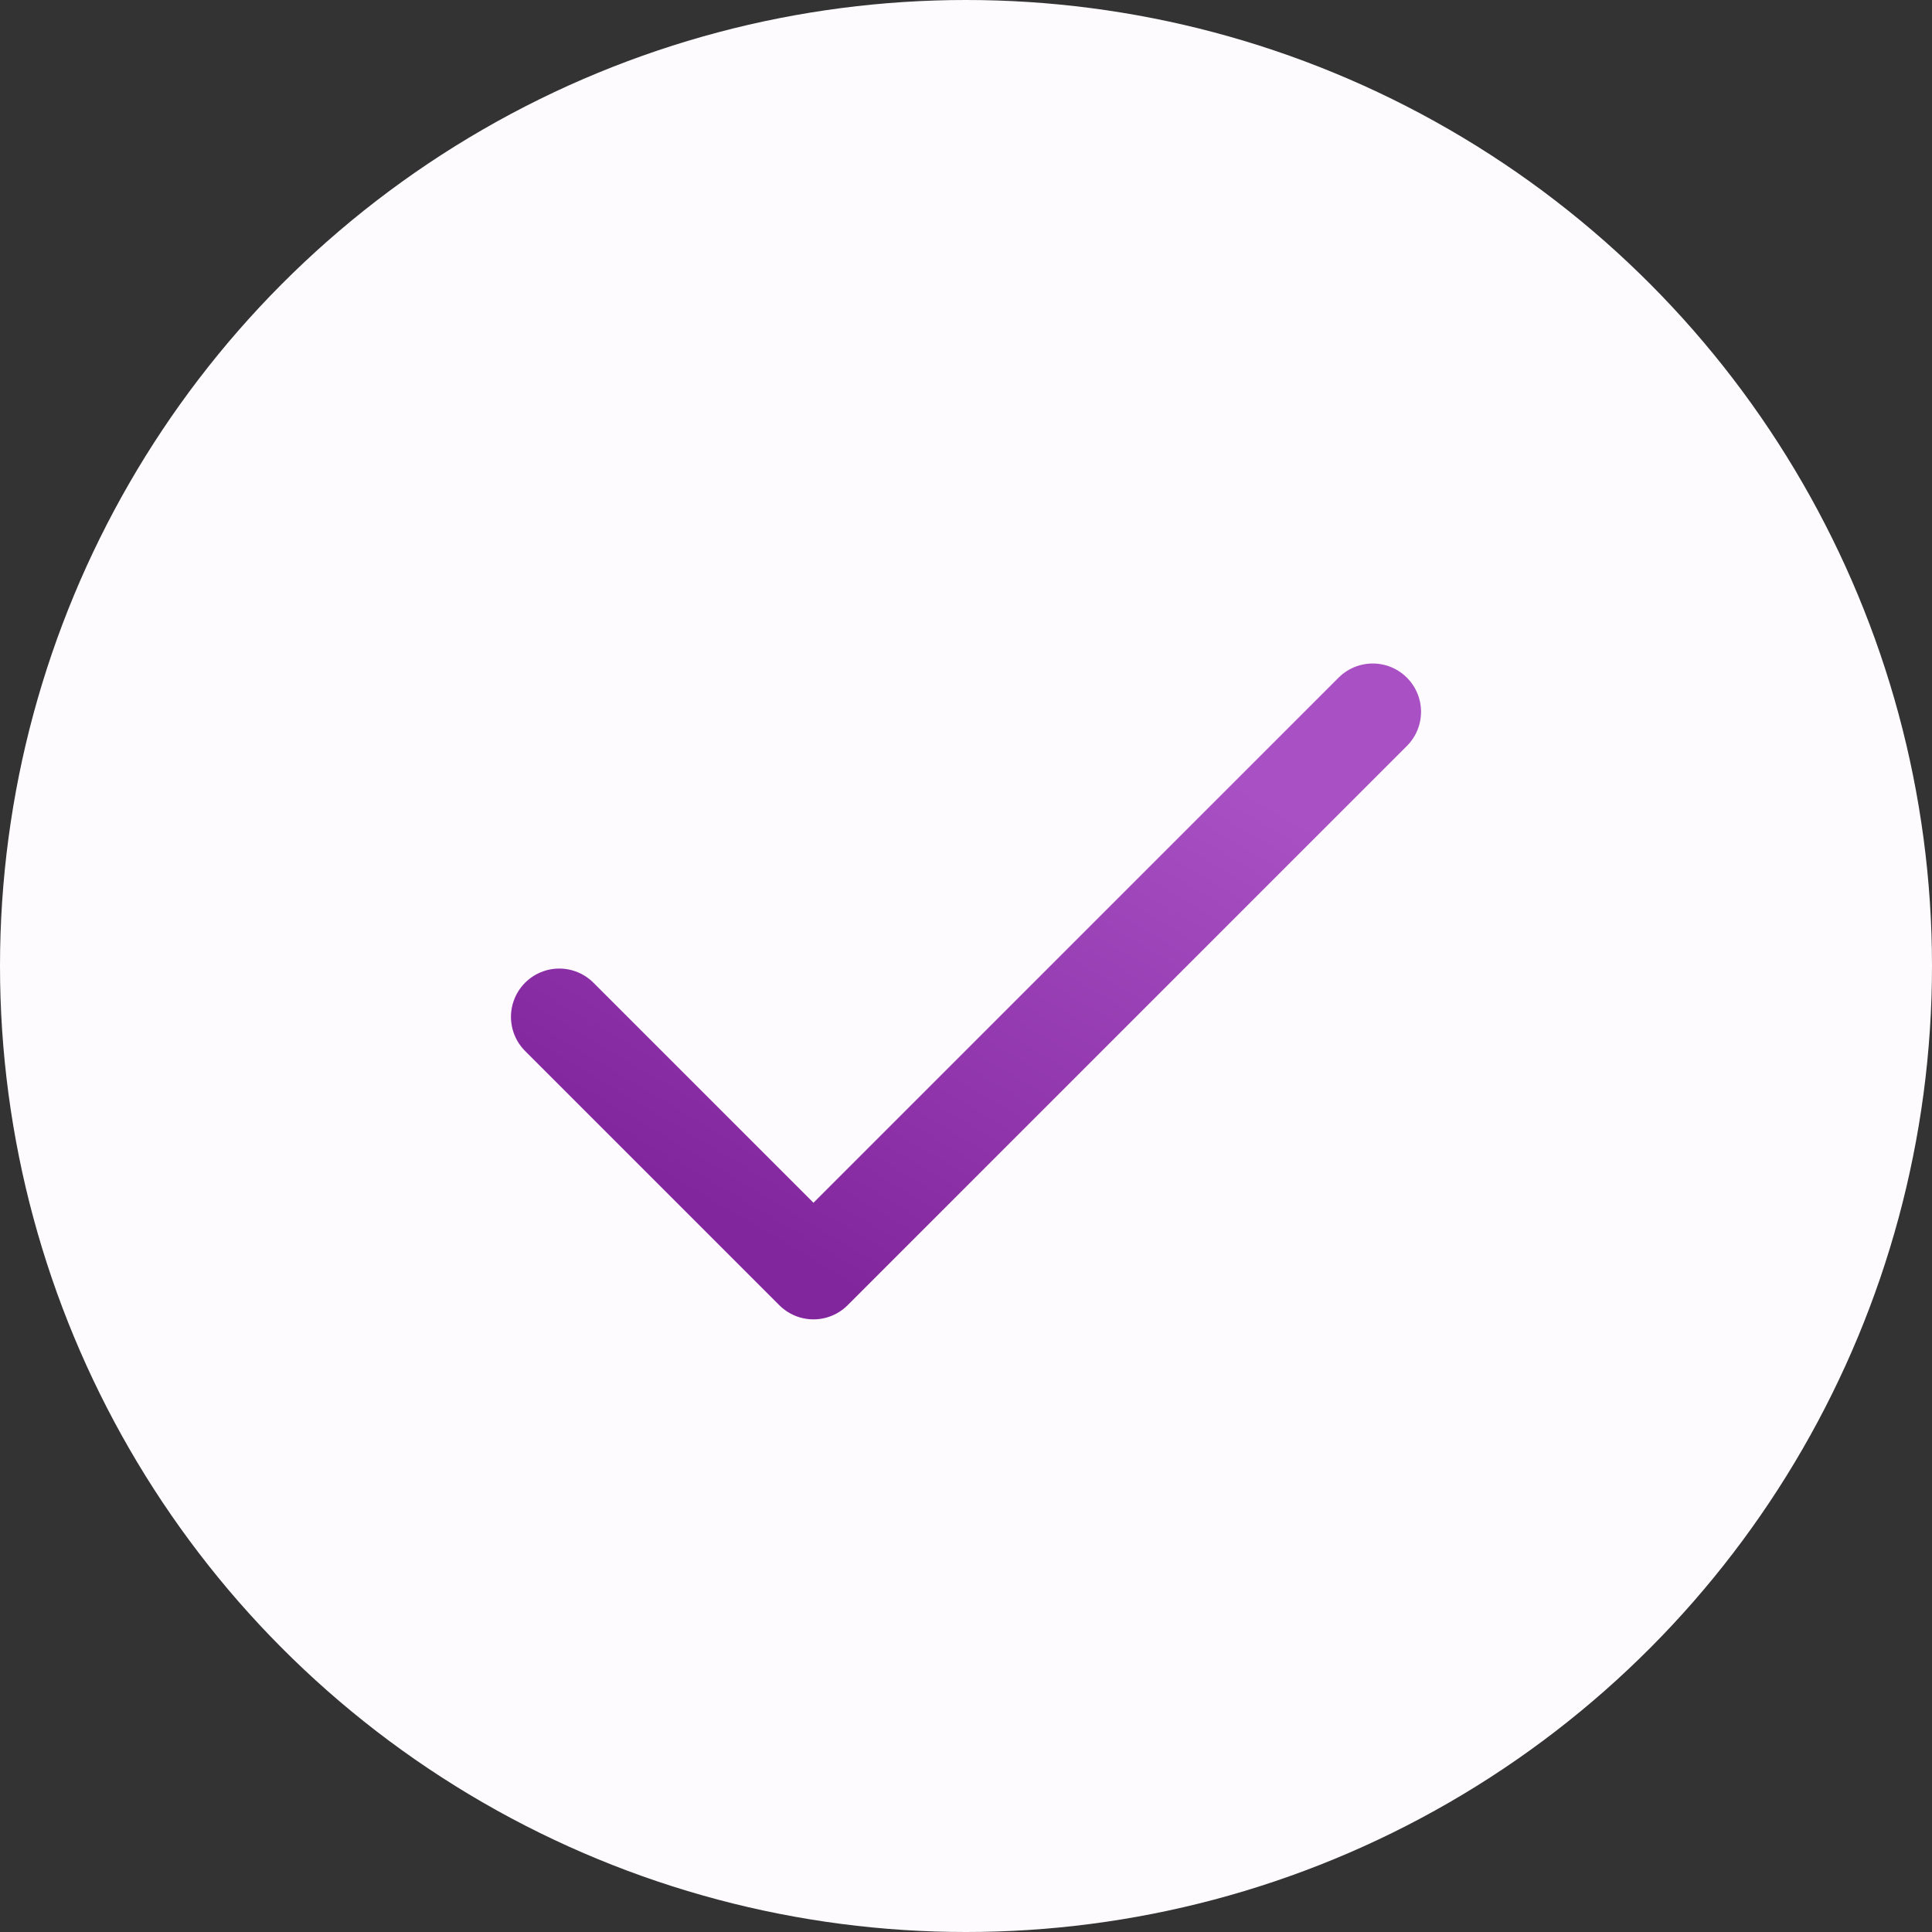 <svg xmlns="http://www.w3.org/2000/svg" width="40" height="40" fill="none"><rect width="100%" height="100%" fill="#333333" stroke="none"/><g clip-path="url(#a)"><circle cx="20" cy="20" r="20" fill="#FEFBFF"/><path stroke="url(#b)" stroke-linecap="round" stroke-linejoin="round" stroke-width="2" d="M28.421 14.737 16.842 26.316l-5.263-5.263"/></g><defs><linearGradient id="b" x1="25.81" x2="19.07" y1="16.3" y2="27.601" gradientUnits="userSpaceOnUse"><stop stop-color="#A950C4"/><stop offset="1" stop-color="#82269E"/></linearGradient><clipPath id="a"><path fill="#fff" d="M0 0h40v40H0z"/></clipPath></defs></svg>